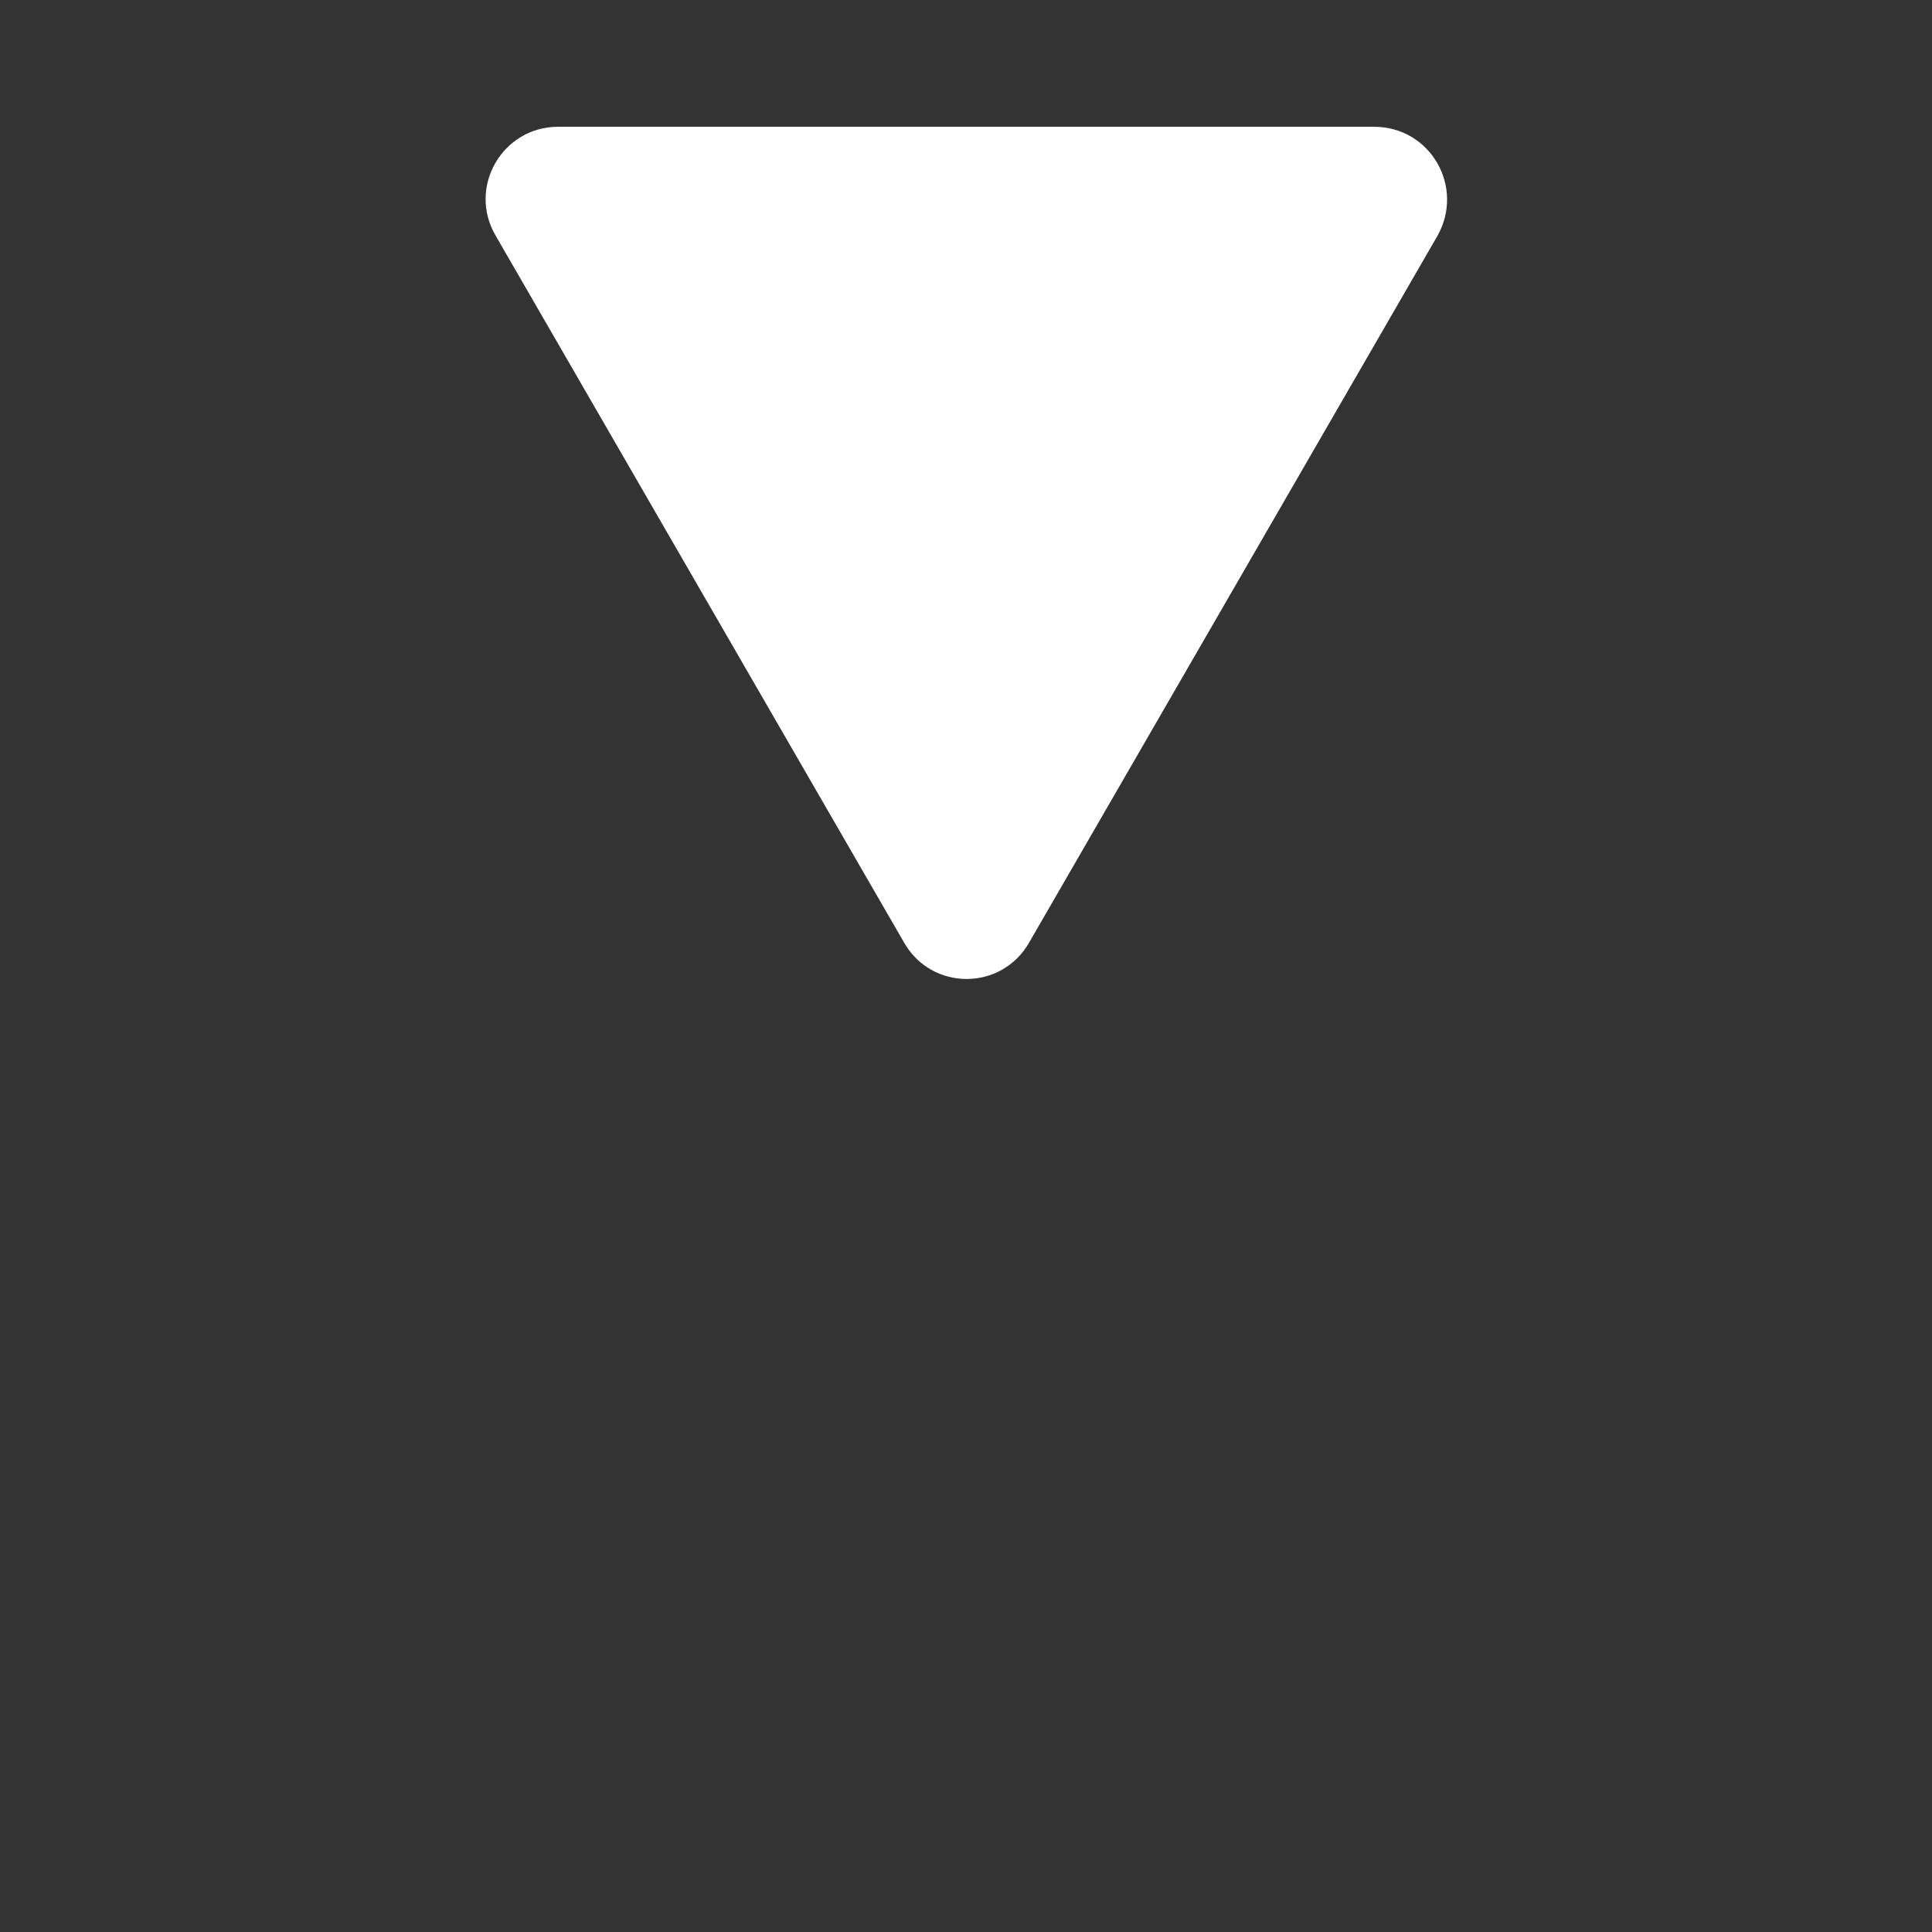 <?xml version="1.0" encoding="utf-8"?>
<!-- Generator: Adobe Illustrator 19.0.0, SVG Export Plug-In . SVG Version: 6.00 Build 0)  -->
<svg version="1.1" xmlns="http://www.w3.org/2000/svg" xmlns:xlink="http://www.w3.org/1999/xlink" x="0px" y="0px"
	 viewBox="0 0 160 160" style="enable-background:new 0 0 160 160;" xml:space="preserve">
<rect x="0" y="0" width="160" height="160" fill="#333333" stroke="none"/>
<style type="text/css">
	.st0{display:none;fill:#FFFFFF;}
	.st1{fill:#FFFFFF;stroke:#FFFFFF;stroke-miterlimit:10;}
</style>
<g id="Layer_1">
</g>
<g id="Layer_2">
	<rect id="XMLID_2_" class="st0" width="7" height="160"/>
	<rect id="XMLID_6_" x="153" class="st0" width="7" height="160"/>
	<path id="XMLID_3_" class="st1" d="M41.5,19.3l33.8,58.5c2.1,3.7,7.4,3.7,9.5,0l33.8-58.5c2.1-3.7-0.5-8.3-4.8-8.3H46.2
		C42,11,39.3,15.6,41.5,19.3z"/>
</g>
</svg>
